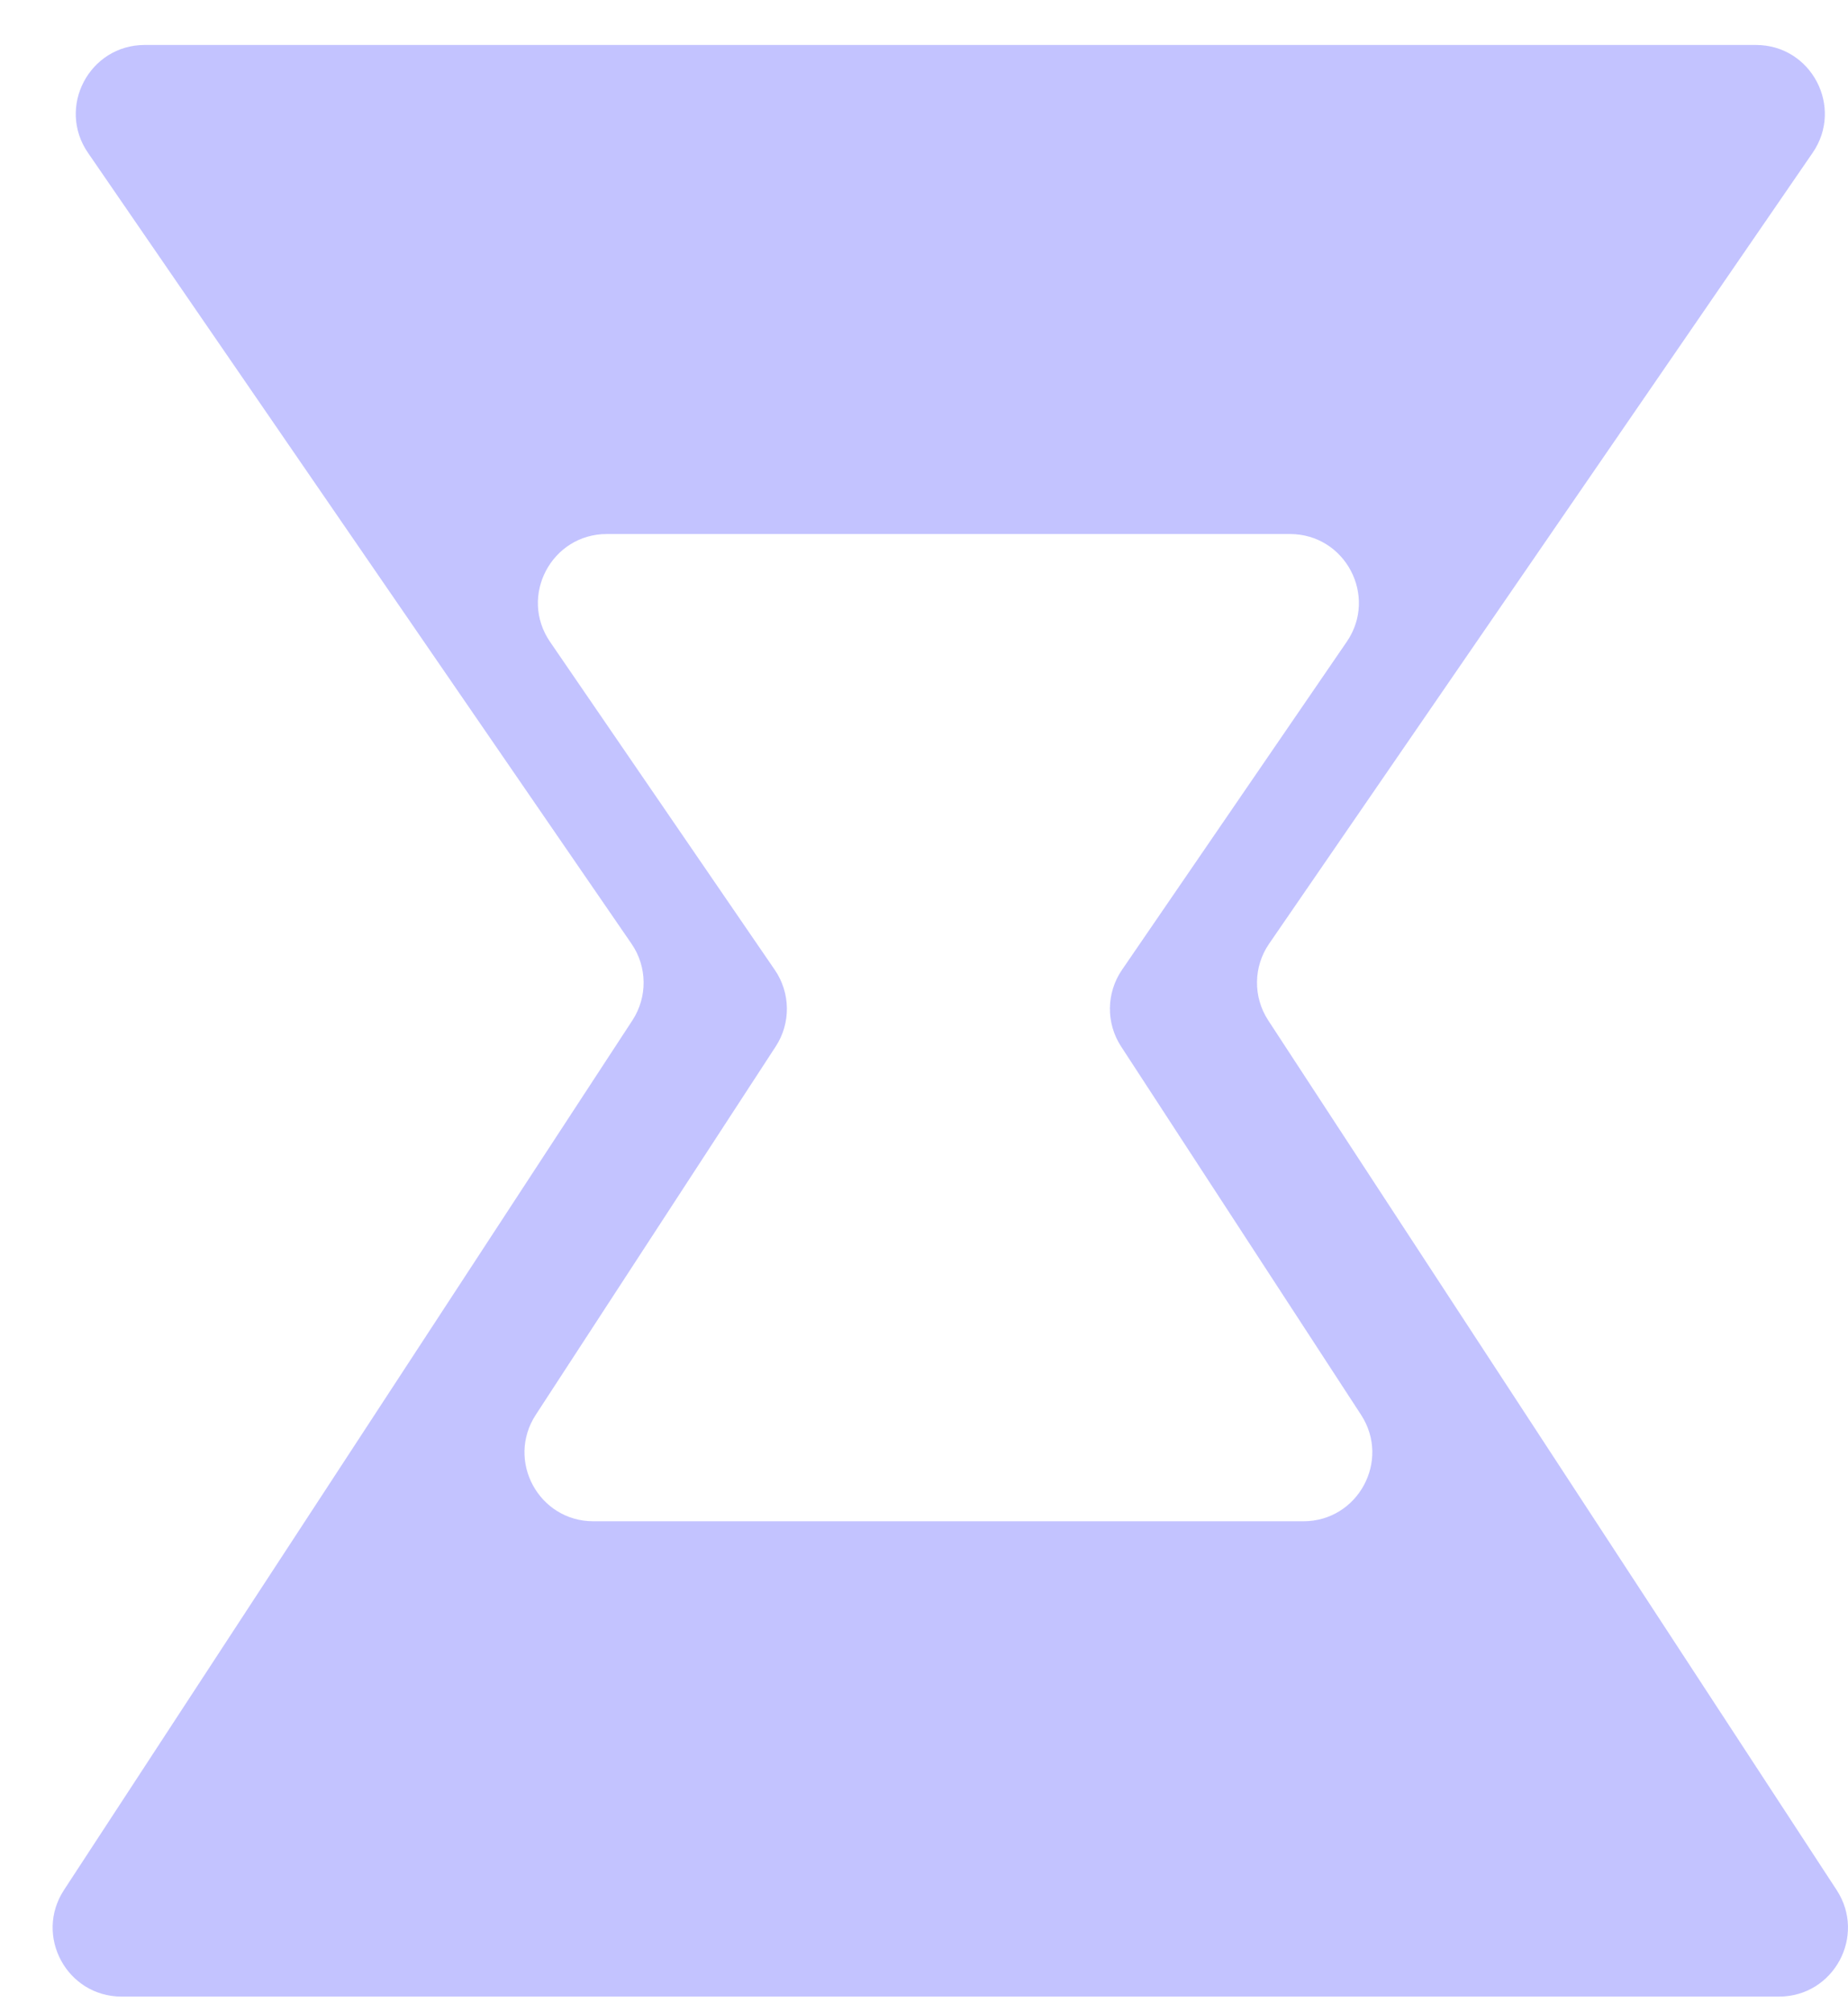 <svg width="34" height="37" viewBox="0 0 34 37" fill="none" xmlns="http://www.w3.org/2000/svg">
<path fill-rule="evenodd" clip-rule="evenodd" d="M2.237 36.722C1.231 36.722 0.626 35.605 1.177 34.762L11.635 18.767C11.916 18.337 11.91 17.78 11.618 17.357L1.619 2.811C1.041 1.971 1.643 0.827 2.663 0.827H8.51L16.766 0.827H18.202L26.458 0.827H32.306C33.326 0.827 33.927 1.971 33.349 2.811L23.35 17.357C23.058 17.78 23.052 18.337 23.333 18.767L33.791 34.762C34.342 35.605 33.738 36.722 32.731 36.722H26.817L18.202 36.722H16.766L8.151 36.722H2.237ZM10.918 27.98H17.087H17.811L22.154 27.98H23.979C24.985 27.98 25.59 26.865 25.041 26.022L20.626 19.247C20.346 18.818 20.353 18.262 20.642 17.839L24.777 11.805C25.354 10.964 24.752 9.822 23.732 9.822H21.974L17.811 9.822H17.087L12.924 9.822H11.165C10.146 9.822 9.544 10.964 10.12 11.805L14.255 17.839C14.545 18.262 14.552 18.818 14.272 19.247L9.857 26.022C9.308 26.865 9.912 27.98 10.918 27.98Z" fill="#C3C3FF"/>
</svg>
